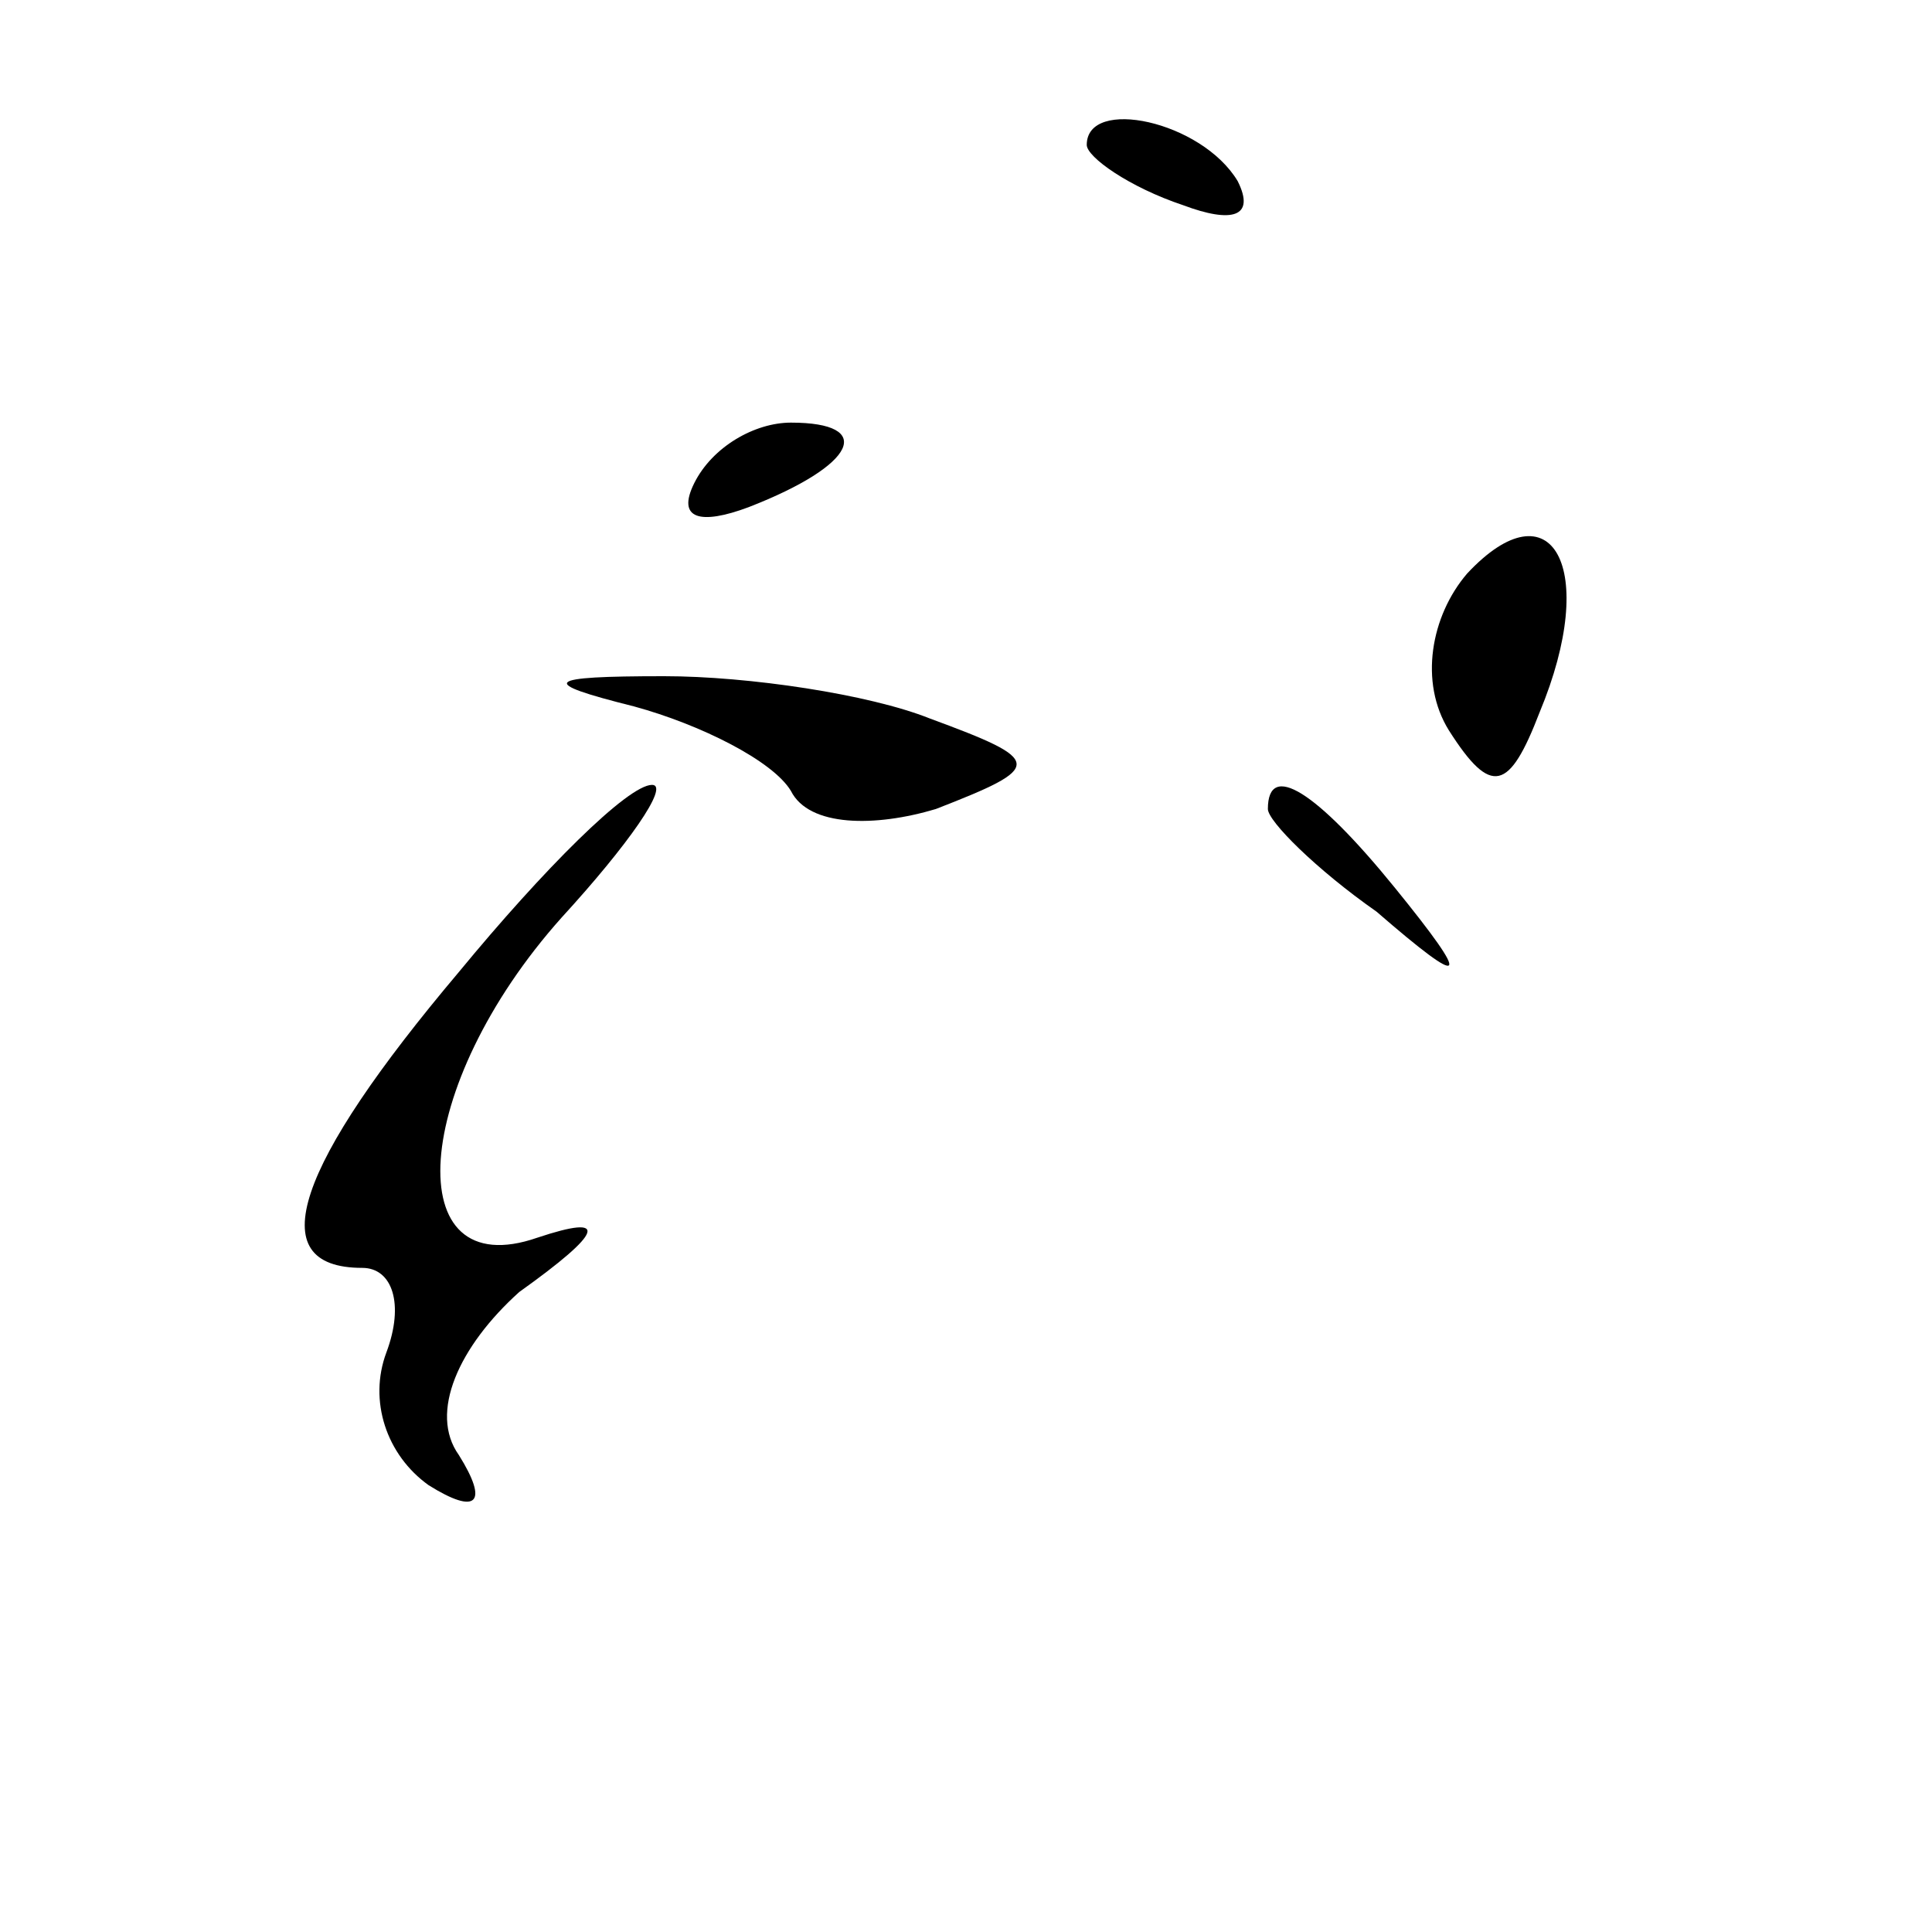 <?xml version="1.0" standalone="no"?>
<!DOCTYPE svg PUBLIC "-//W3C//DTD SVG 20010904//EN"
 "http://www.w3.org/TR/2001/REC-SVG-20010904/DTD/svg10.dtd">
<svg version="1.0" xmlns="http://www.w3.org/2000/svg"
 width="32pt" height="32pt" viewBox="0 0 32 32"
 preserveAspectRatio="xMidYMid meet">
<g transform="translate(0,32) scale(0.1,-0.1)"
fill="#000000" stroke="none">
<path fill="#000000" stroke="none" d="M180 296 c0 -2 7 -7 16 -10 8 -3 12 -2
9 4 -6 10 -25 14 -25 6z"/>
<path fill="#000000" stroke="none" d="M115 240 c-3 -6 1 -7 9 -4 18 7 21 14
7 14 -6 0 -13 -4 -16 -10z"/>
<path fill="#000000" stroke="none" d="M243 225 c-6 -7 -8 -18 -3 -26 7 -11
10 -10 15 3 10 24 2 38 -12 23z"/>
<path fill="#000000" stroke="none" d="M105 203 c11 -3 23 -9 26 -14 3 -6 14
-6 24 -3 18 7 18 8 -1 15 -10 4 -30 7 -44 7 -20 0 -21 -1 -5 -5z"/>
<path fill="#000000" stroke="none" d="M76 159 c-27 -32 -33 -49 -16 -49 5 0
7 -6 4 -14 -3 -8 0 -17 7 -22 8 -5 10 -3 5 5 -5 7 0 18 10 27 14 10 15 13 3 9
-23 -8 -21 25 4 53 11 12 18 22 15 22 -4 0 -18 -14 -32 -31z"/>
<path fill="#000000" stroke="none" d="M210 186 c0 -2 8 -10 18 -17 15 -13 16
-12 3 4 -13 16 -21 21 -21 13z"/>
</g>
</svg>
